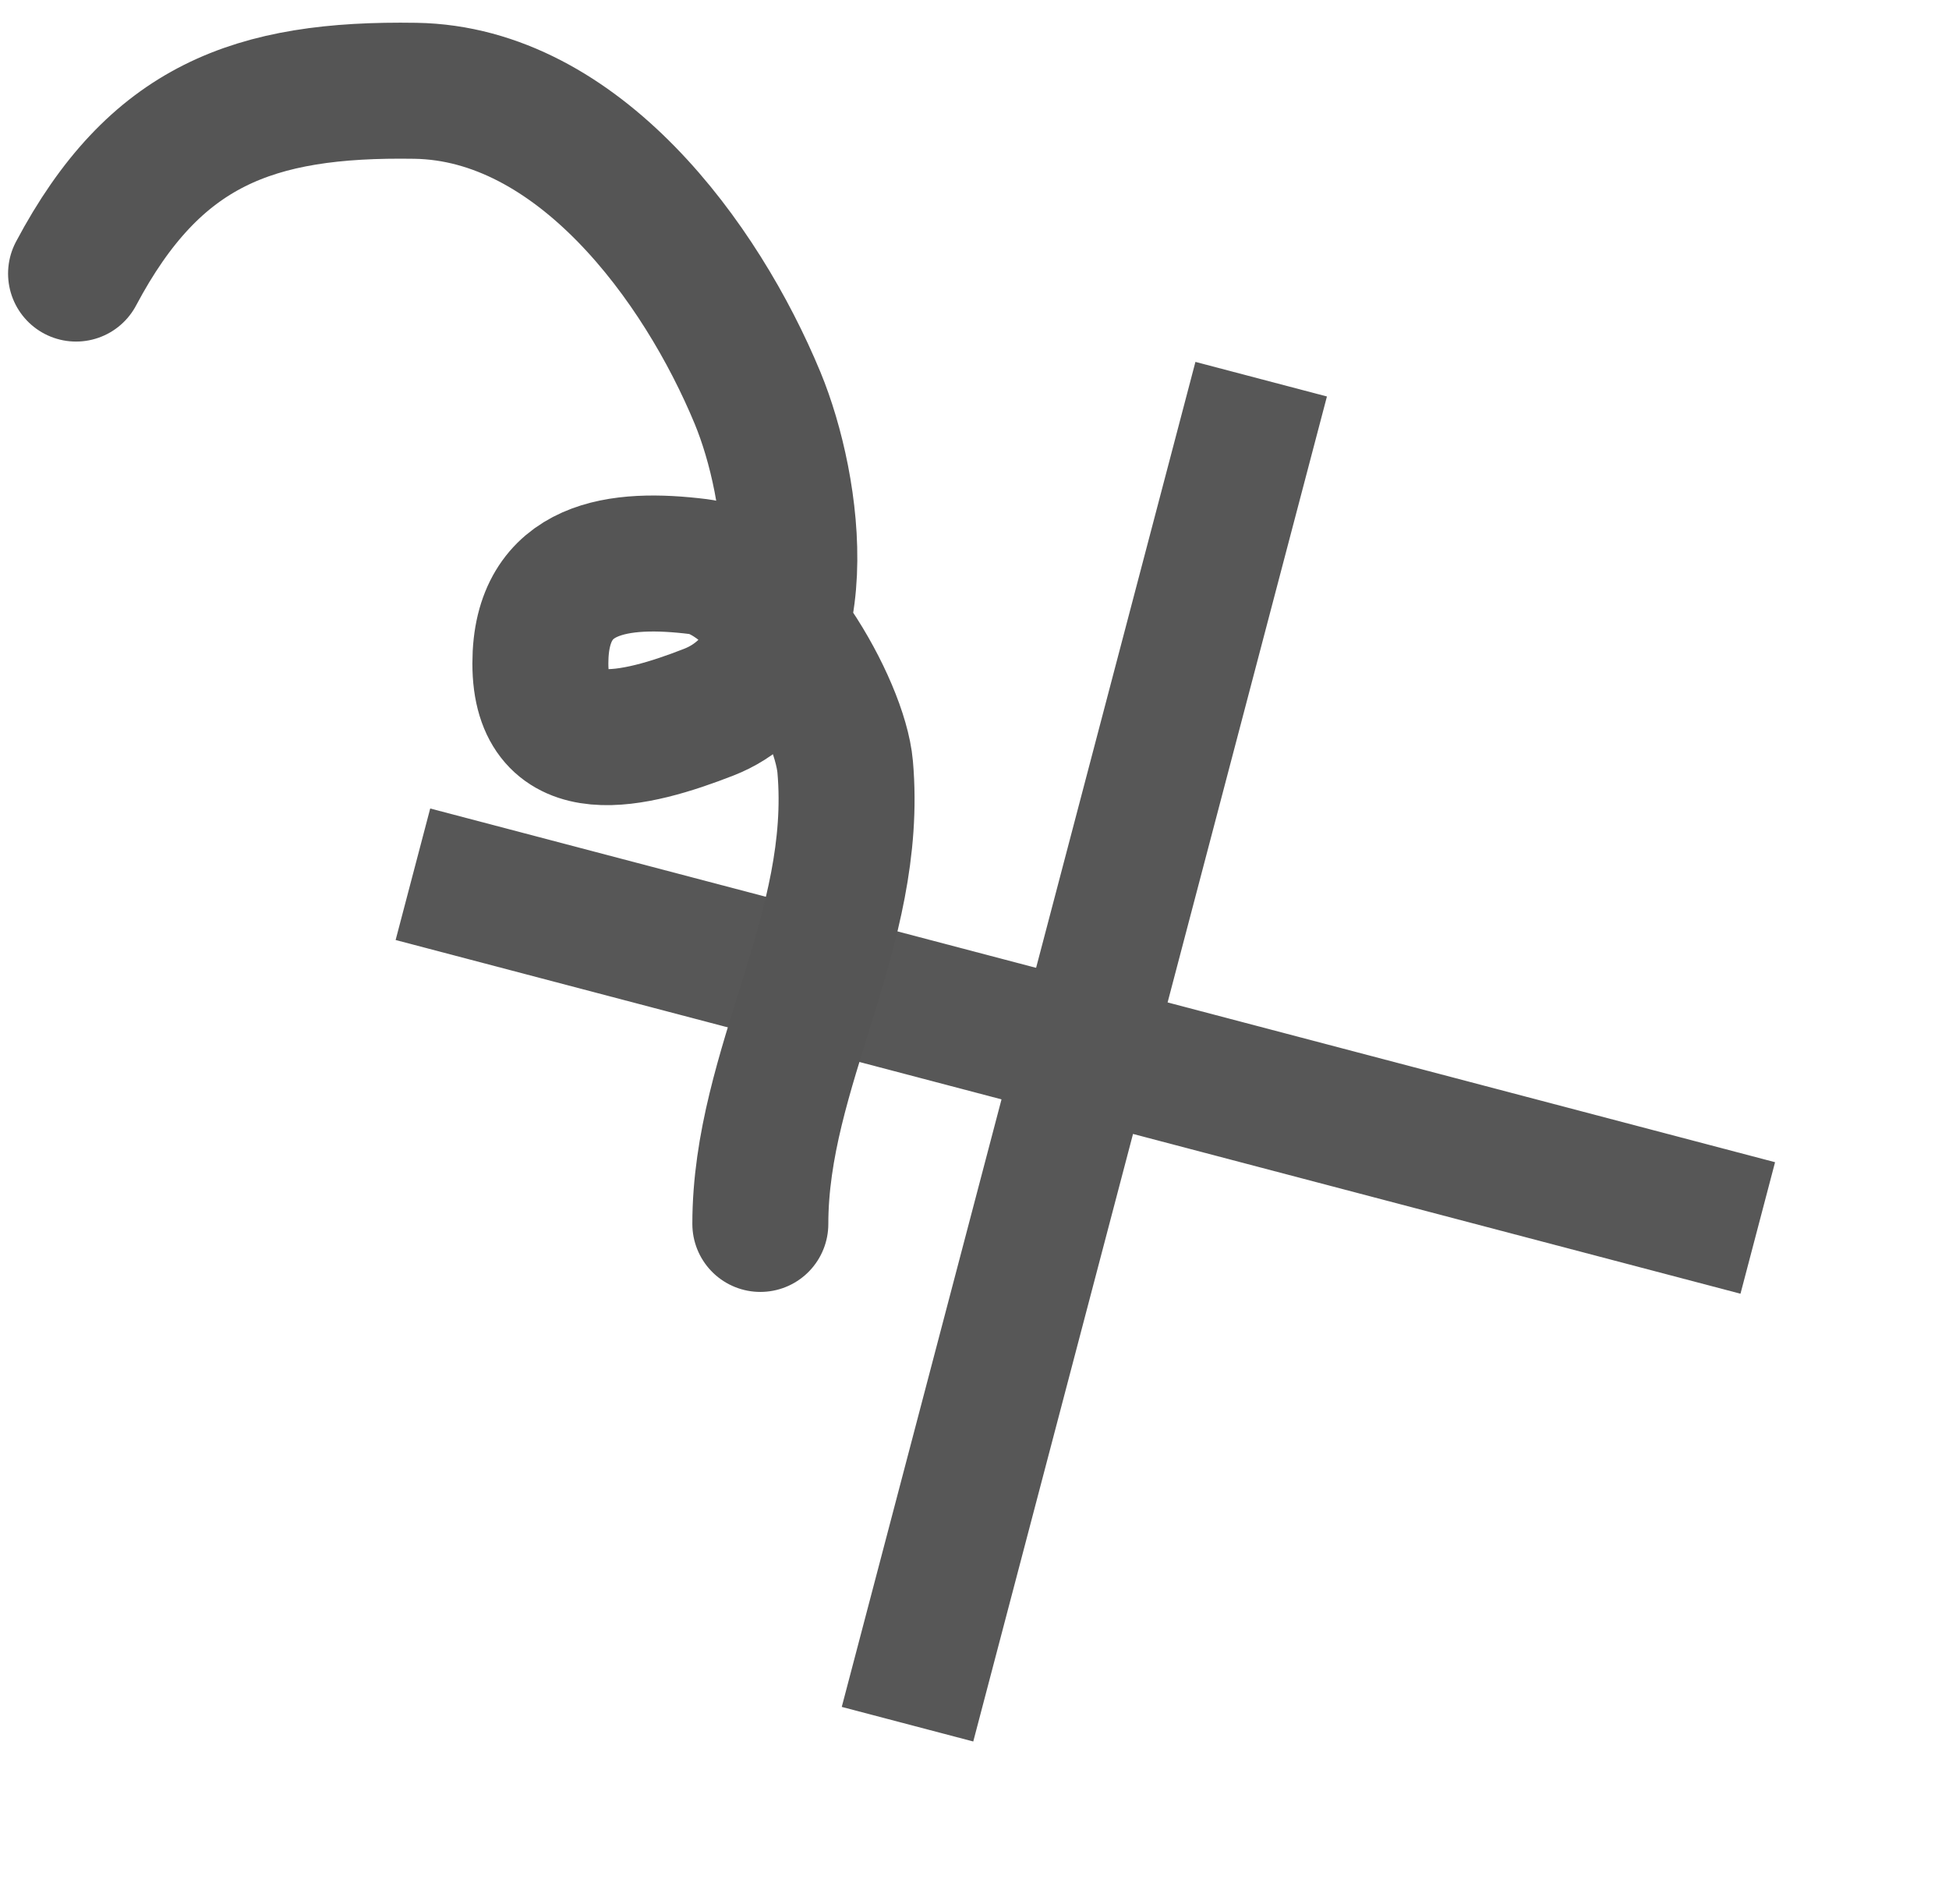 <svg width="43" height="42" viewBox="0 0 43 42" fill="none" xmlns="http://www.w3.org/2000/svg">
<path d="M9.11 19.286L38.781 27.089" stroke="#575757" stroke-width="3"/>
<path d="M27.825 8.365L20.022 38.036" stroke="#575757" stroke-width="3"/>
<path d="M1.678 6.035C3.412 2.769 5.587 1.946 9.166 2.003C12.758 2.06 15.469 5.773 16.715 8.782C17.527 10.745 18.11 14.746 15.636 15.711C14.022 16.341 11.922 16.883 11.922 14.636C11.922 12.473 13.67 12.283 15.412 12.5C16.849 12.679 18.529 15.568 18.647 16.92C18.96 20.515 16.775 23.548 16.775 27" stroke="#555555" stroke-width="3" stroke-linecap="round"/>
</svg>
